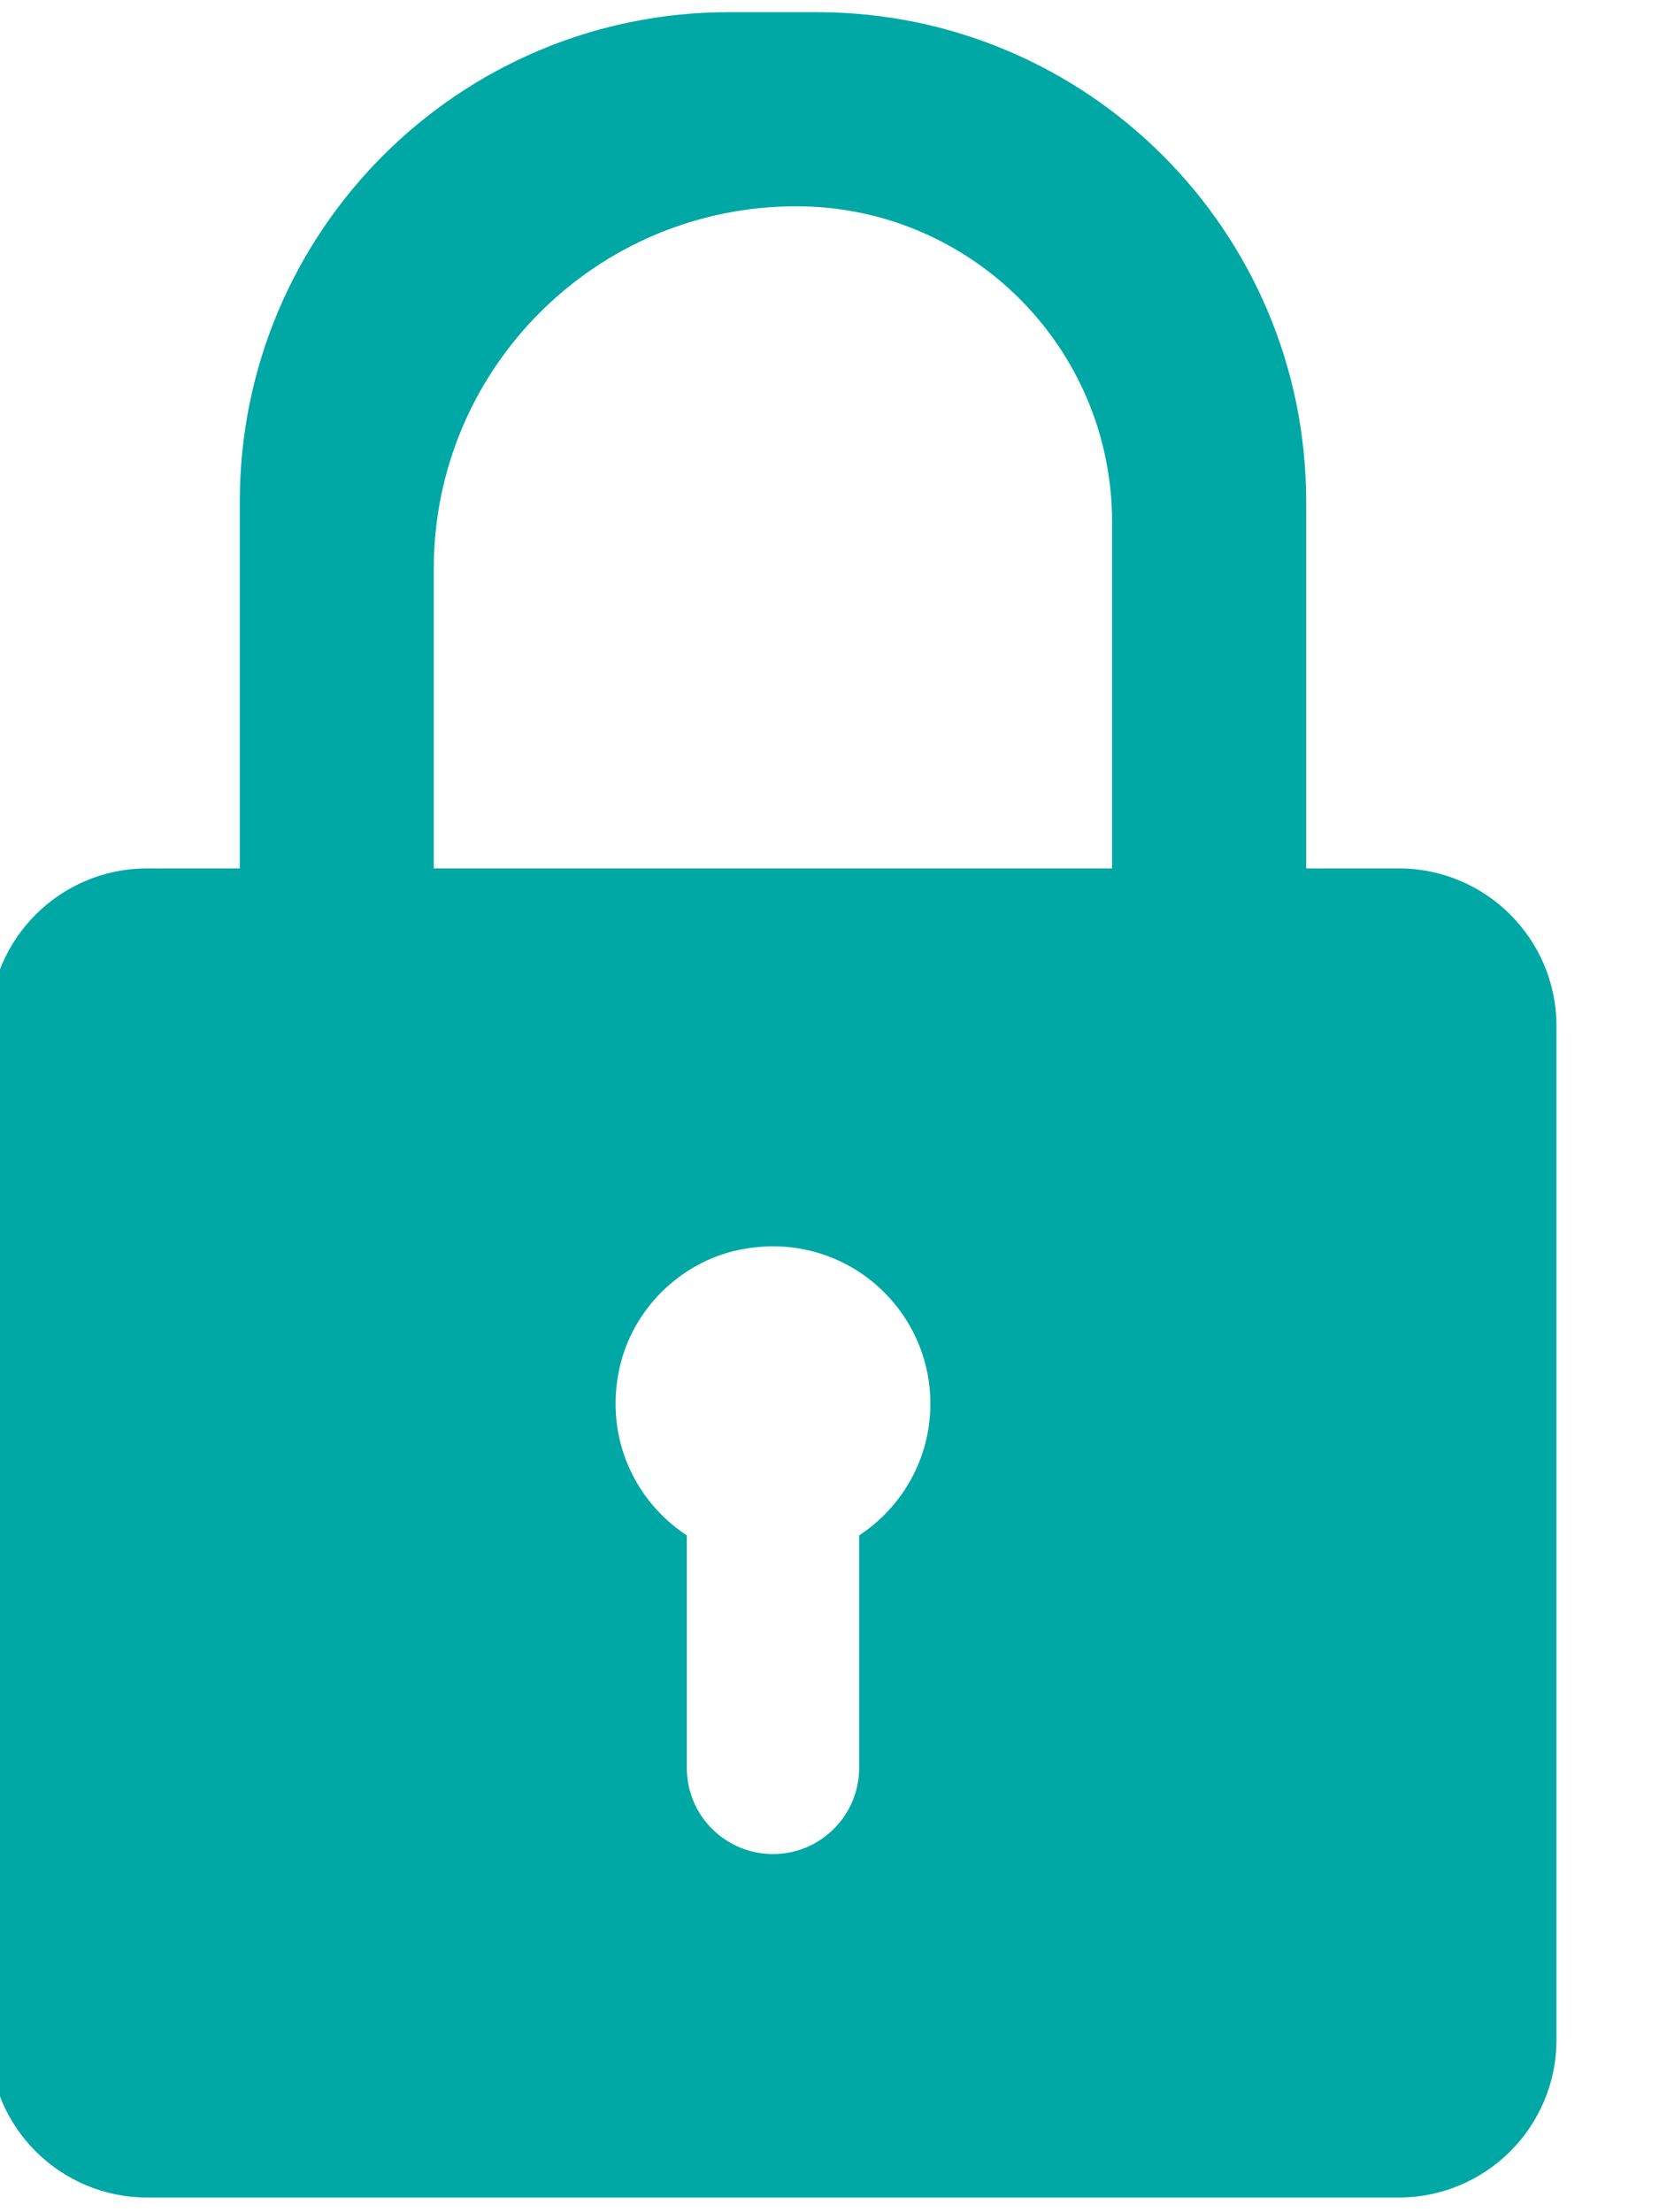 <svg width="15" height="20" viewBox="0 0 15 20" fill="none" xmlns="http://www.w3.org/2000/svg">
<path d="M12.647 7.851H11.81V4.535C11.81 2.091 9.829 0.11 7.385 0.11H6.592C4.149 0.11 2.168 2.091 2.168 4.535V7.851H1.331C0.543 7.851 -0.095 8.489 -0.095 9.276V18.442C-0.095 19.229 0.543 19.867 1.331 19.867H12.647C13.434 19.867 14.073 19.229 14.073 18.442V9.276C14.073 8.489 13.434 7.851 12.647 7.851ZM7.768 13.881V15.983C7.768 16.413 7.419 16.762 6.989 16.762C6.559 16.762 6.21 16.414 6.21 15.983V13.881C5.743 13.575 5.466 13.002 5.599 12.379C5.713 11.843 6.146 11.412 6.681 11.3C7.602 11.107 8.412 11.804 8.412 12.691C8.412 13.189 8.155 13.627 7.768 13.881ZM3.922 7.851V5.142C3.922 3.332 5.39 1.865 7.199 1.865C8.777 1.865 10.055 3.143 10.055 4.72V7.851H3.922Z" fill="#00A8A5"/>
</svg>
